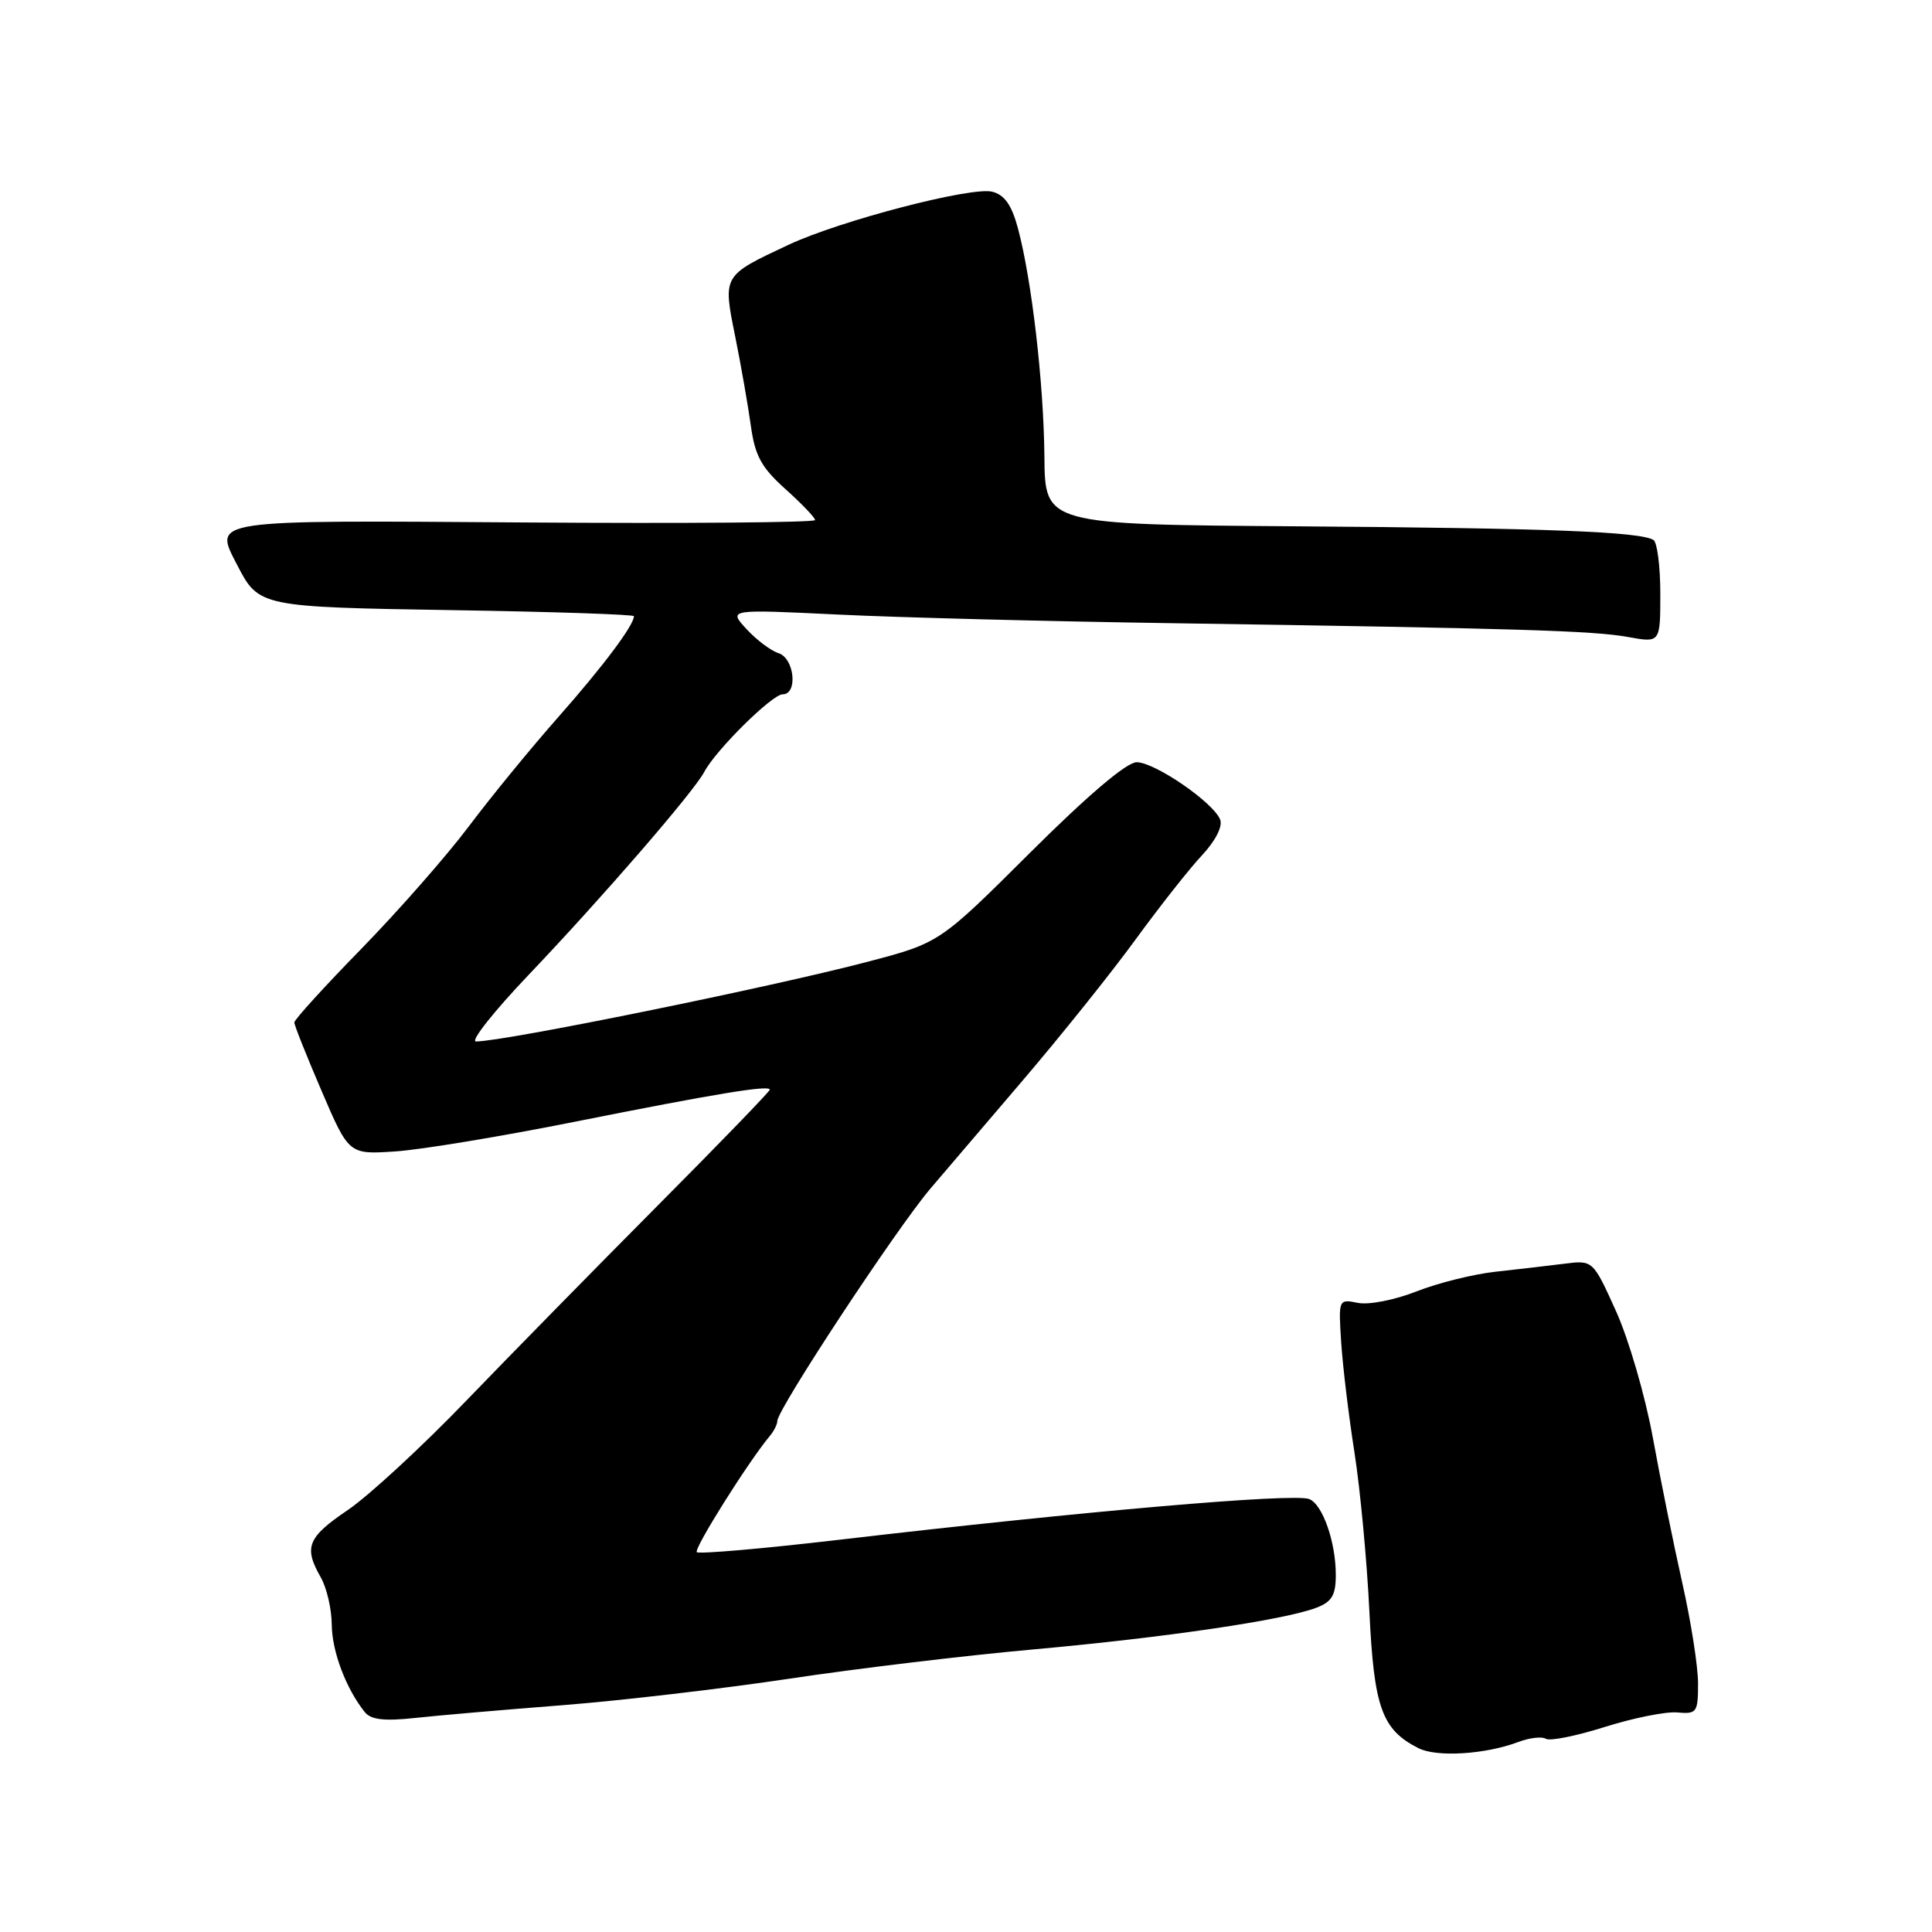 <?xml version="1.0" encoding="UTF-8" standalone="no"?>
<!DOCTYPE svg PUBLIC "-//W3C//DTD SVG 1.1//EN" "http://www.w3.org/Graphics/SVG/1.1/DTD/svg11.dtd" >
<svg xmlns="http://www.w3.org/2000/svg" xmlns:xlink="http://www.w3.org/1999/xlink" version="1.1" viewBox="0 0 256 256">
 <g >
 <path fill="currentColor"
d=" M 201.19 230.82 C 202.67 230.26 204.31 230.07 204.84 230.40 C 205.37 230.73 208.88 230.02 212.65 228.83 C 216.42 227.64 220.74 226.77 222.25 226.91 C 224.84 227.14 225.00 226.91 225.00 223.06 C 225.00 220.82 224.06 214.82 222.91 209.74 C 221.77 204.66 220.01 196.00 219.01 190.50 C 218.01 185.00 215.81 177.45 214.13 173.73 C 211.07 166.97 211.07 166.97 207.28 167.45 C 205.20 167.71 201.10 168.19 198.17 168.51 C 195.24 168.83 190.53 170.00 187.69 171.12 C 184.82 172.25 181.38 172.93 179.94 172.64 C 177.36 172.12 177.35 172.15 177.71 177.81 C 177.91 180.94 178.70 187.55 179.48 192.50 C 180.25 197.45 181.13 206.90 181.45 213.50 C 182.05 226.26 183.10 229.19 187.95 231.64 C 190.37 232.87 196.83 232.47 201.19 230.82 Z  M 74.50 225.95 C 82.20 225.35 95.70 223.77 104.50 222.45 C 113.30 221.12 127.92 219.36 137.00 218.55 C 154.47 216.97 170.10 214.67 174.41 213.04 C 176.49 212.24 177.00 211.39 177.00 208.67 C 177.00 204.31 175.24 199.31 173.47 198.63 C 171.40 197.83 143.57 200.24 111.17 204.03 C 101.09 205.21 92.61 205.94 92.33 205.67 C 91.90 205.23 99.10 193.77 101.99 190.29 C 102.55 189.63 103.00 188.73 103.00 188.29 C 103.01 186.73 118.71 162.90 123.28 157.50 C 124.68 155.85 130.06 149.55 135.23 143.50 C 140.41 137.45 147.26 128.90 150.46 124.50 C 153.67 120.10 157.63 115.07 159.28 113.32 C 161.05 111.42 162.03 109.51 161.68 108.61 C 160.81 106.35 153.03 101.00 150.61 101.00 C 149.29 101.00 144.17 105.34 136.51 112.97 C 124.50 124.93 124.50 124.93 115.00 127.43 C 102.20 130.80 66.81 138.00 63.07 138.00 C 62.28 138.00 65.43 134.02 70.07 129.15 C 79.76 118.98 91.95 104.90 93.32 102.28 C 94.84 99.39 102.31 92.00 103.71 92.00 C 105.75 92.00 105.27 87.22 103.16 86.55 C 102.15 86.23 100.23 84.79 98.91 83.35 C 96.50 80.73 96.50 80.73 111.00 81.43 C 118.97 81.82 139.00 82.34 155.50 82.58 C 201.31 83.27 211.13 83.57 215.75 84.41 C 220.00 85.18 220.00 85.18 220.00 78.65 C 220.00 75.06 219.59 71.86 219.09 71.55 C 217.30 70.45 205.10 69.98 171.98 69.74 C 138.46 69.50 138.46 69.50 138.39 60.50 C 138.30 50.77 136.71 37.07 134.88 30.24 C 134.05 27.16 133.10 25.81 131.47 25.40 C 128.70 24.71 111.31 29.24 104.50 32.43 C 95.73 36.54 95.78 36.45 97.40 44.50 C 98.18 48.35 99.11 53.70 99.49 56.40 C 100.04 60.40 100.88 61.94 104.08 64.81 C 106.24 66.75 108.00 68.59 108.00 68.91 C 108.00 69.24 90.73 69.38 69.62 69.23 C 27.39 68.93 28.29 68.79 31.44 74.89 C 34.29 80.40 34.45 80.44 60.13 80.85 C 73.26 81.06 84.00 81.42 84.00 81.65 C 84.00 82.84 79.91 88.30 73.99 95.00 C 70.35 99.12 65.01 105.65 62.12 109.50 C 59.23 113.35 52.85 120.62 47.94 125.66 C 43.02 130.69 39.00 135.11 39.00 135.48 C 39.00 135.85 40.63 139.94 42.62 144.57 C 46.23 152.98 46.23 152.98 52.37 152.57 C 55.74 152.35 66.38 150.59 76.00 148.67 C 94.80 144.92 102.00 143.73 102.00 144.39 C 102.00 144.62 95.36 151.49 87.24 159.65 C 79.12 167.82 67.67 179.49 61.79 185.59 C 55.92 191.69 48.85 198.21 46.08 200.09 C 40.74 203.71 40.22 205.01 42.50 209.00 C 43.29 210.38 43.95 213.21 43.96 215.30 C 44.00 218.86 45.85 223.75 48.34 226.87 C 49.15 227.87 50.92 228.08 54.97 227.64 C 58.01 227.31 66.80 226.55 74.50 225.95 Z "/>
</g>
</svg>